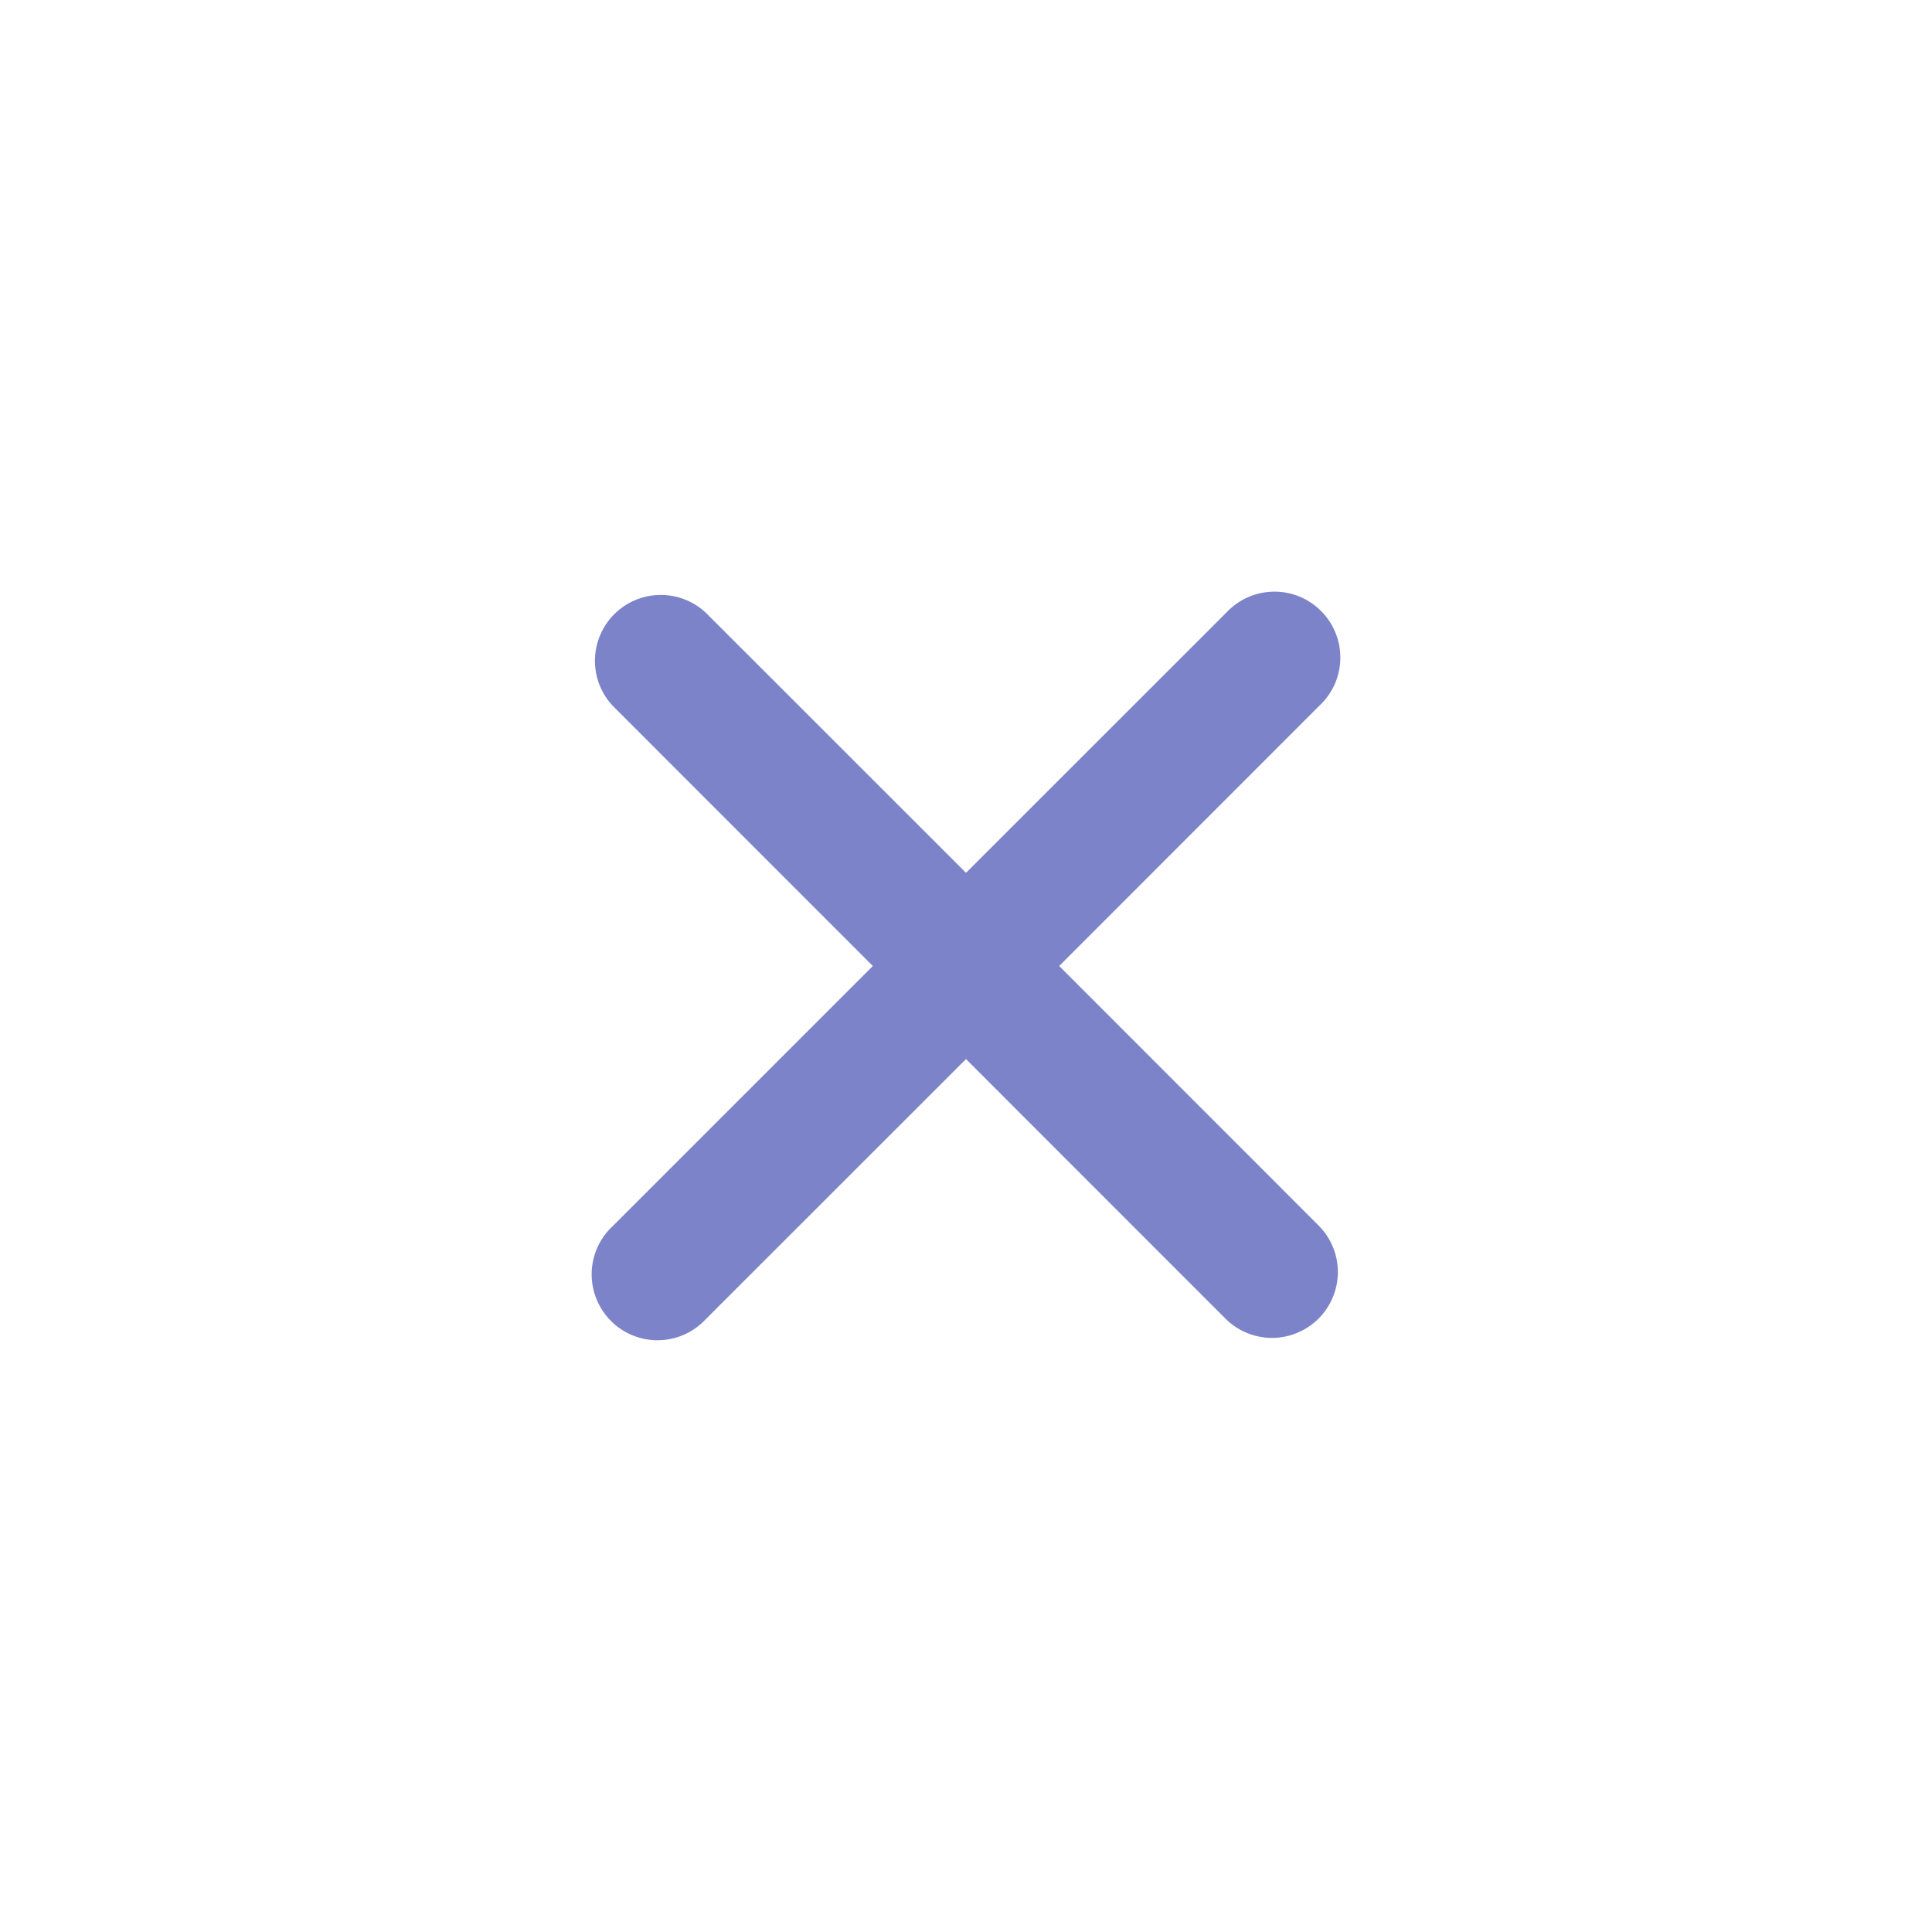 <svg width="34" height="34" viewBox="0 0 34 34" fill="none" xmlns="http://www.w3.org/2000/svg">
<g opacity="0.7">
<path d="M12.419 10.781C12.2 10.576 11.909 10.465 11.609 10.47C11.308 10.475 11.022 10.597 10.809 10.809C10.597 11.022 10.476 11.308 10.47 11.609C10.465 11.909 10.576 12.2 10.781 12.419L15.36 17L10.781 21.579C10.667 21.685 10.576 21.813 10.512 21.955C10.449 22.098 10.415 22.251 10.412 22.407C10.41 22.562 10.438 22.717 10.497 22.861C10.555 23.006 10.642 23.137 10.752 23.247C10.862 23.357 10.993 23.444 11.137 23.502C11.281 23.56 11.436 23.589 11.592 23.586C11.747 23.583 11.901 23.549 12.043 23.486C12.185 23.422 12.313 23.331 12.419 23.217L17 18.638L21.579 23.219C21.798 23.43 22.09 23.547 22.394 23.545C22.698 23.542 22.989 23.42 23.204 23.206C23.419 22.991 23.541 22.7 23.544 22.396C23.547 22.092 23.43 21.799 23.219 21.581L18.64 17L23.219 12.419C23.333 12.313 23.424 12.185 23.488 12.043C23.551 11.901 23.585 11.747 23.588 11.592C23.59 11.436 23.562 11.281 23.503 11.137C23.445 10.993 23.358 10.862 23.248 10.752C23.138 10.642 23.007 10.555 22.863 10.496C22.718 10.438 22.564 10.409 22.408 10.412C22.253 10.415 22.099 10.449 21.957 10.512C21.815 10.576 21.687 10.667 21.581 10.781L17 15.36L12.419 10.781Z" fill="#454FB1"/>
</g>
</svg>
